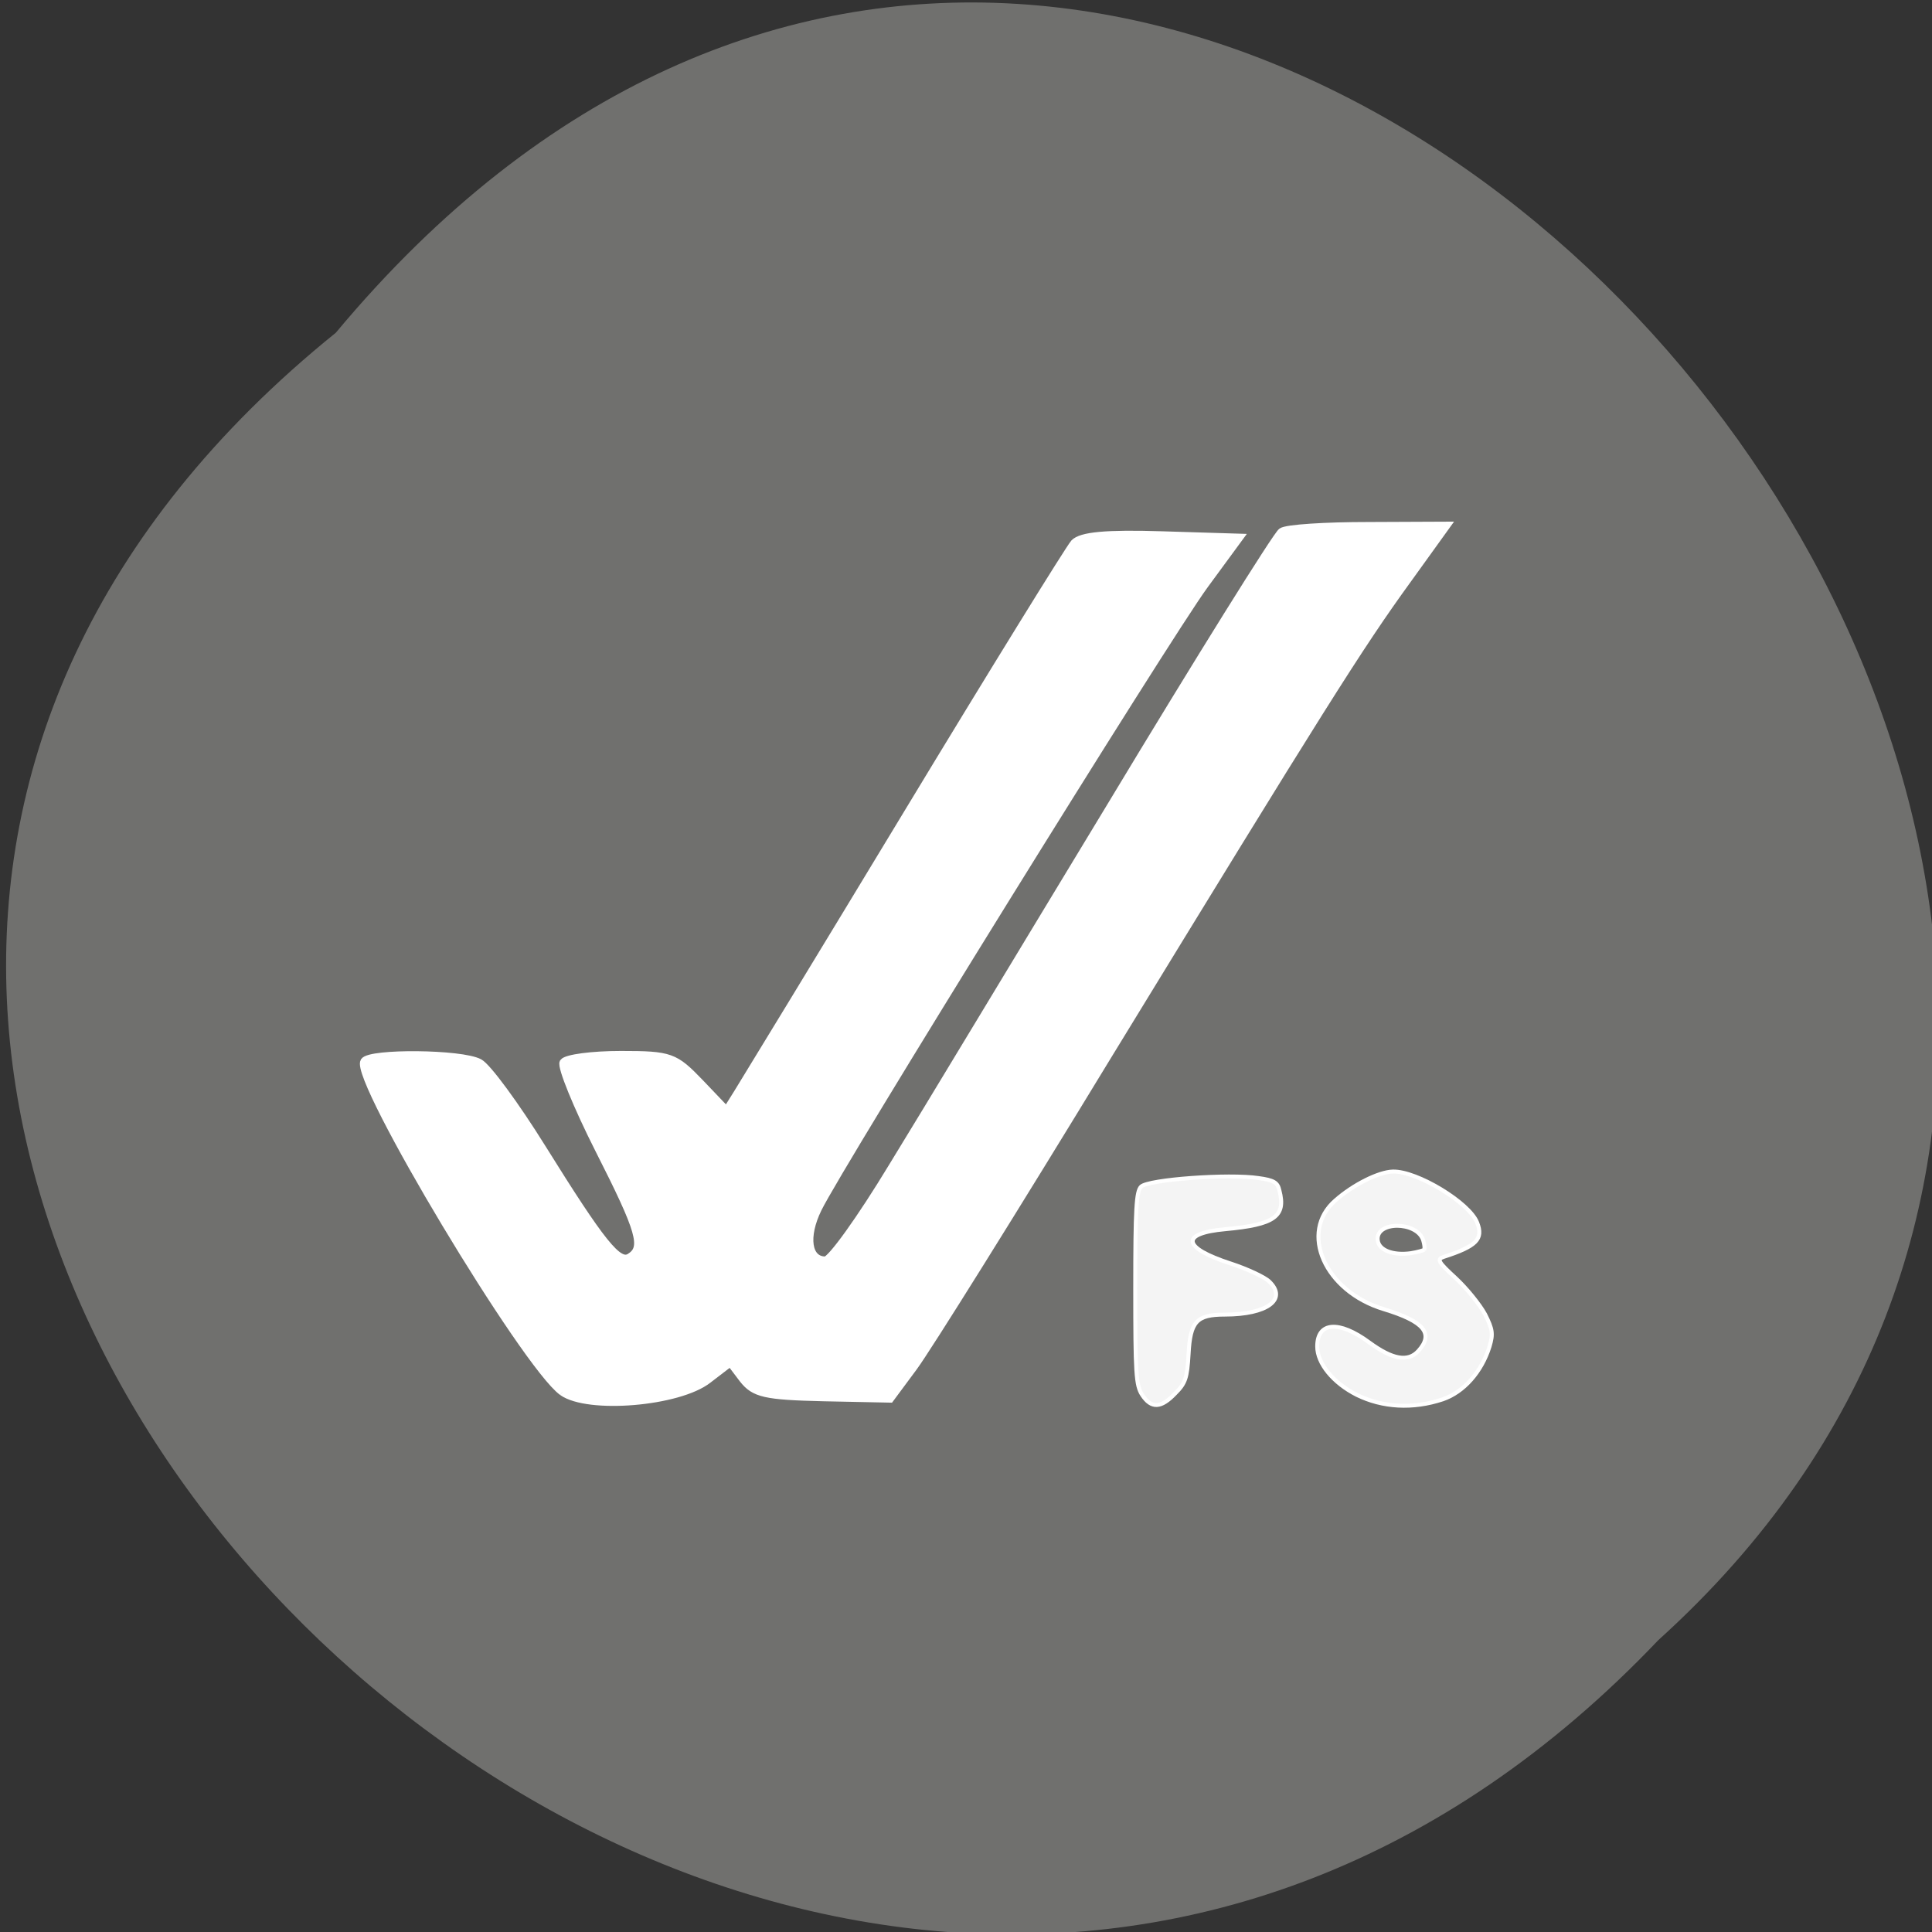 <svg xmlns="http://www.w3.org/2000/svg" viewBox="0 0 22 22"><rect x="0" y="0" width="22" height="22" fill="#333333" stroke="none"/><path d="m 3.824 3.789 c -11.164 9.01 5.18 25.277 15.06 14.887 c 9.898 -8.941 -5.551 -26.297 -15.06 -14.887" fill="#70706e"/><g stroke="#fff" transform="matrix(0.091 0 0 0.09 -0.396 -1.562)"><path d="m 74.74 193.45 c -4.649 -3.386 -26.13 -39.585 -24.794 -41.799 c 0.732 -1.129 12.139 -1.042 14.377 0.174 c 0.99 0.521 4.52 5.382 7.834 10.764 c 7.49 12.153 9.556 14.758 11.02 13.846 c 1.937 -1.215 1.377 -3.212 -3.874 -13.673 c -2.755 -5.512 -4.735 -10.461 -4.434 -10.981 c 0.344 -0.521 3.573 -0.955 7.189 -0.955 c 6.199 0 6.715 0.217 9.857 3.516 l 3.358 3.559 l 1.421 -2.3 c 0.775 -1.259 10.331 -17.1 21.18 -35.24 c 10.848 -18.14 20.275 -33.552 20.92 -34.29 c 0.861 -0.912 3.96 -1.215 10.891 -0.998 l 9.728 0.304 l -4.348 5.99 c -4.778 6.598 -45.801 73.53 -48.38 78.91 c -1.722 3.559 -1.291 6.554 0.947 6.554 c 0.732 0 4.477 -5.295 8.351 -11.763 c 3.917 -6.424 16.185 -27.04 27.377 -45.705 c 11.149 -18.708 20.791 -34.33 21.394 -34.724 c 0.603 -0.434 5.467 -0.738 10.848 -0.738 l 9.728 -0.043 l -4.821 6.771 c -6.112 8.507 -10.977 16.364 -37.493 60.2 c -11.751 19.532 -22.728 37.28 -24.364 39.499 l -2.927 3.993 l -8.394 -0.174 c -7.232 -0.174 -8.566 -0.477 -9.987 -2.3 l -1.593 -2.127 l -2.798 2.17 c -3.659 2.908 -15.02 3.863 -18.208 1.563" fill="#fff"/><g fill="#f4f4f4" stroke-width="0.5"><path d="m 147.27 193.84 c -0.775 -1.215 -0.861 -2.691 -0.861 -13.499 c 0 -10.113 0.129 -12.24 0.732 -12.848 c 0.904 -0.912 11.02 -1.649 14.679 -1.085 c 1.937 0.26 2.411 0.564 2.626 1.563 c 0.861 3.299 -0.603 4.34 -6.758 4.905 c -5.682 0.521 -5.424 2.344 0.646 4.34 c 2.109 0.694 4.305 1.736 4.864 2.3 c 2.281 2.257 -0.301 4.167 -5.553 4.167 c -3.573 0 -4.348 0.868 -4.563 4.992 c -0.172 3.038 -0.387 3.689 -1.679 4.992 c -1.765 1.866 -2.97 1.953 -4.132 0.174"/><path d="m 174.13 193.84 c -2.97 -1.519 -4.95 -3.993 -4.95 -6.12 c 0 -3.125 2.712 -3.342 6.5 -0.521 c 2.927 2.17 4.864 2.517 6.156 1.085 c 1.98 -2.214 0.732 -3.733 -4.348 -5.295 c -7.361 -2.257 -10.632 -9.723 -6.03 -13.759 c 2.238 -1.997 5.424 -3.603 7.189 -3.646 c 3.01 -0.087 9.599 3.95 10.546 6.467 c 0.818 2.083 -0.086 2.995 -4.218 4.34 c -0.861 0.304 -0.646 0.651 1.55 2.691 c 1.377 1.302 3.01 3.342 3.659 4.558 c 0.947 1.91 1.033 2.474 0.56 4.08 c -0.99 3.212 -3.228 5.773 -5.854 6.684 c -3.745 1.259 -7.533 1.042 -10.761 -0.564 m 8.437 -18.36 c 0.086 -0.13 0.043 -0.651 -0.129 -1.215 c -0.775 -2.431 -6.03 -2.431 -5.682 0.043 c 0.172 1.259 1.937 1.91 4.132 1.606 c 0.818 -0.13 1.55 -0.347 1.679 -0.434"/></g></g></svg>